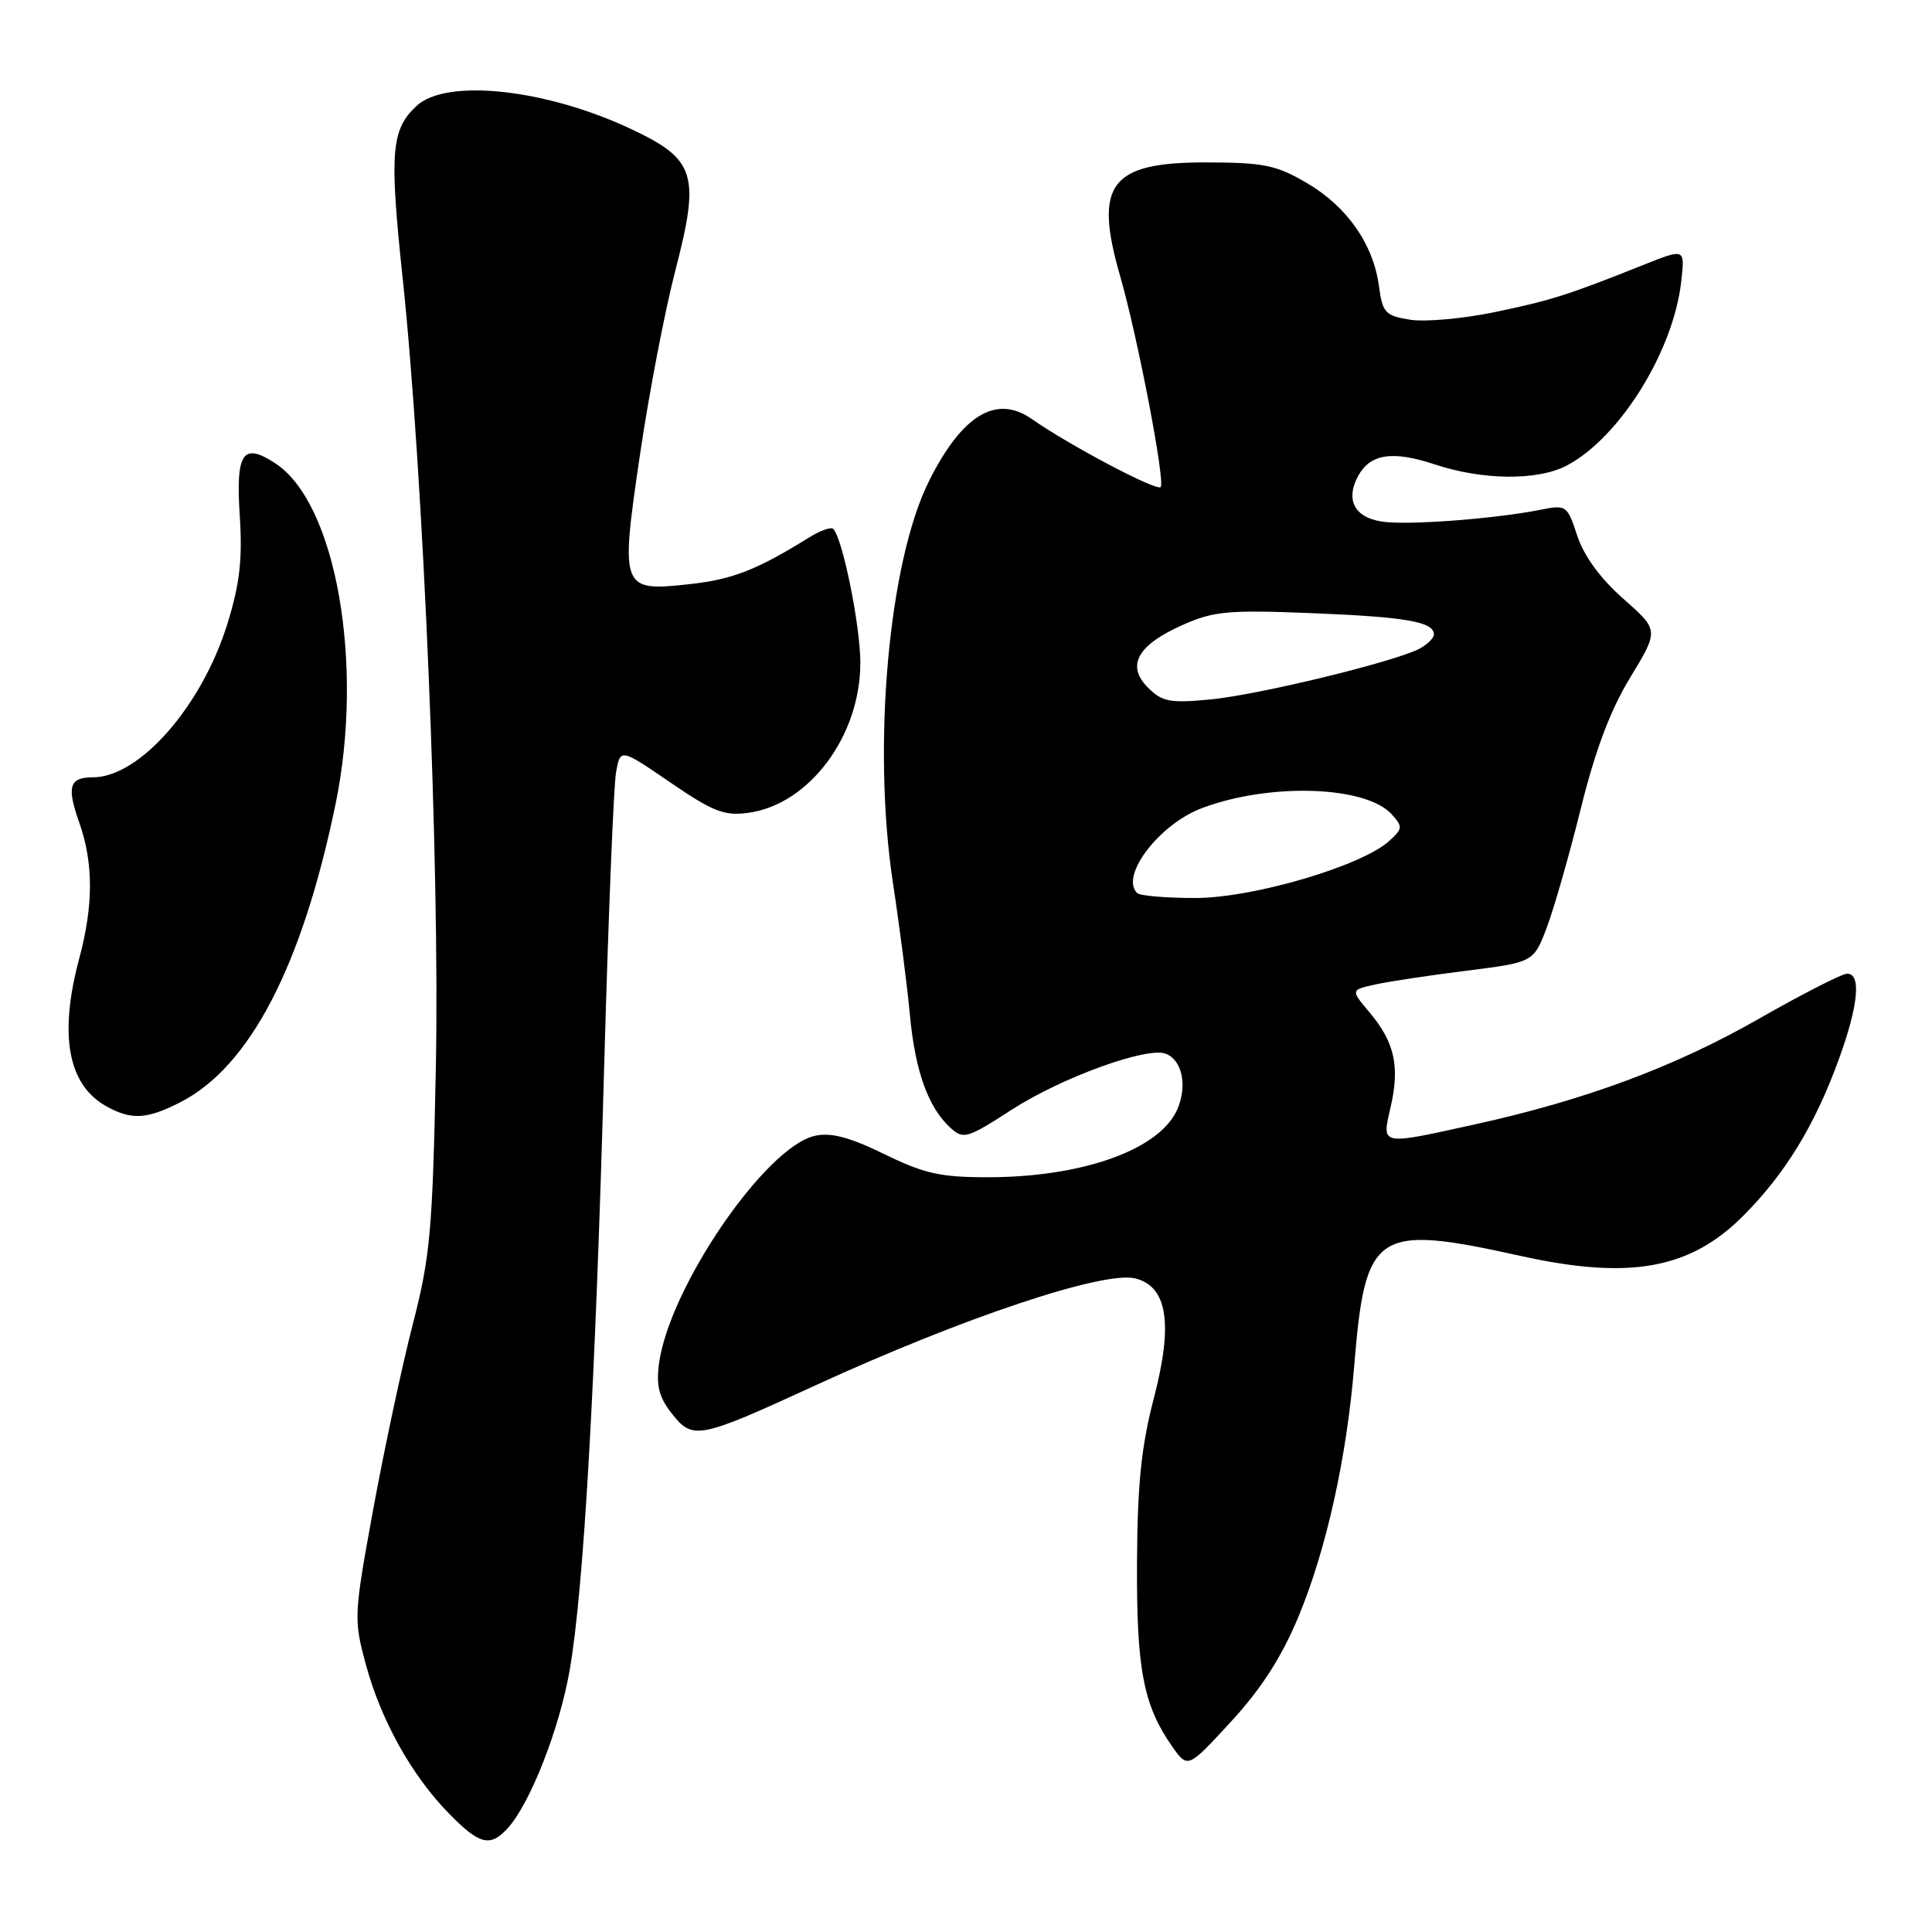 <?xml version="1.0" encoding="UTF-8" standalone="no"?>
<!DOCTYPE svg PUBLIC "-//W3C//DTD SVG 1.1//EN" "http://www.w3.org/Graphics/SVG/1.1/DTD/svg11.dtd" >
<svg xmlns="http://www.w3.org/2000/svg" xmlns:xlink="http://www.w3.org/1999/xlink" version="1.1" viewBox="0 0 256 256">
 <g >
 <path fill="currentColor"
d=" M 67.30 242.22 C 70.28 238.92 74.16 228.99 75.50 221.22 C 77.35 210.47 78.88 183.73 80.05 141.50 C 80.60 121.70 81.31 104.07 81.63 102.33 C 82.20 99.15 82.20 99.15 88.82 103.68 C 94.46 107.54 95.97 108.13 99.11 107.71 C 107.20 106.63 114.00 97.55 114.00 87.82 C 114.00 82.91 111.65 71.32 110.40 70.07 C 110.12 69.79 108.67 70.31 107.19 71.23 C 100.30 75.51 97.06 76.78 91.40 77.40 C 82.27 78.40 82.17 78.13 84.81 60.18 C 86.00 52.11 88.10 41.17 89.48 35.87 C 92.79 23.12 92.17 21.12 83.65 17.11 C 72.34 11.78 59.15 10.35 55.20 14.03 C 51.82 17.17 51.58 20.16 53.36 36.91 C 56.09 62.72 58.29 115.00 57.75 141.50 C 57.32 163.09 57.01 166.50 54.69 175.50 C 53.27 181.00 50.92 192.00 49.46 199.96 C 46.88 214.05 46.86 214.56 48.47 220.53 C 50.48 227.94 54.52 235.21 59.44 240.25 C 63.53 244.45 64.96 244.81 67.30 242.22 Z  M 172.06 214.20 C 175.73 205.38 178.45 193.15 179.44 180.97 C 180.91 163.05 182.25 162.16 201.50 166.42 C 215.93 169.61 223.92 168.18 230.96 161.13 C 236.54 155.55 240.49 149.09 243.67 140.32 C 246.25 133.22 246.65 128.99 244.75 129.02 C 244.06 129.03 238.79 131.72 233.03 135.01 C 221.89 141.37 210.10 145.75 195.50 148.97 C 182.73 151.79 183.08 151.86 184.28 146.63 C 185.50 141.28 184.78 138.08 181.48 134.16 C 178.96 131.17 178.96 131.17 182.23 130.45 C 184.03 130.05 189.48 129.23 194.36 128.62 C 203.21 127.50 203.21 127.50 204.96 122.89 C 205.92 120.35 207.95 113.25 209.47 107.12 C 211.39 99.37 213.39 94.07 216.03 89.74 C 219.82 83.50 219.82 83.50 215.10 79.34 C 212.06 76.66 209.89 73.69 209.00 71.01 C 207.66 66.93 207.56 66.86 204.06 67.56 C 198.44 68.67 187.85 69.53 183.80 69.19 C 179.67 68.85 178.15 66.46 179.94 63.11 C 181.54 60.13 184.50 59.67 190.13 61.54 C 196.45 63.64 203.74 63.71 207.58 61.70 C 214.59 58.03 221.73 46.57 222.77 37.31 C 223.27 32.91 223.27 32.91 217.89 35.05 C 207.73 39.11 205.49 39.82 197.94 41.38 C 193.79 42.24 188.78 42.68 186.81 42.36 C 183.55 41.83 183.19 41.44 182.72 37.92 C 181.97 32.34 178.50 27.38 173.18 24.26 C 169.11 21.87 167.48 21.54 159.88 21.52 C 147.10 21.49 144.91 24.37 148.42 36.57 C 150.74 44.60 154.44 63.89 153.79 64.54 C 153.23 65.10 141.69 59.00 136.73 55.53 C 132.03 52.23 127.49 54.96 123.11 63.72 C 117.75 74.40 115.56 98.79 118.32 117.00 C 119.20 122.78 120.21 130.65 120.57 134.50 C 121.26 141.95 123.01 146.79 125.96 149.46 C 127.66 151.00 128.17 150.85 134.06 147.04 C 140.66 142.78 151.97 138.67 154.46 139.62 C 156.62 140.45 157.34 143.77 156.05 146.88 C 153.82 152.26 143.60 155.97 130.99 155.99 C 124.62 156.00 122.51 155.53 117.18 152.93 C 112.56 150.68 110.12 150.03 107.98 150.50 C 101.44 151.94 88.66 170.61 87.32 180.70 C 86.93 183.63 87.32 185.15 89.04 187.33 C 91.80 190.83 92.58 190.68 108.00 183.59 C 127.57 174.60 146.26 168.35 150.44 169.40 C 154.68 170.46 155.46 175.40 152.92 185.15 C 151.23 191.61 150.72 196.55 150.66 207.00 C 150.58 221.16 151.50 225.97 155.33 231.43 C 157.39 234.35 157.39 234.35 163.13 228.11 C 167.15 223.74 169.82 219.58 172.06 214.20 Z  M 23.88 146.06 C 33.08 141.37 40.02 128.05 44.46 106.56 C 48.29 87.99 44.53 66.67 36.49 61.40 C 32.17 58.57 31.23 59.94 31.77 68.32 C 32.14 74.16 31.78 77.33 30.13 82.66 C 26.74 93.58 18.50 102.99 12.31 103.00 C 9.18 103.00 8.81 104.22 10.51 109.02 C 12.39 114.35 12.39 119.97 10.50 127.00 C 7.78 137.15 8.99 143.77 14.11 146.60 C 17.41 148.43 19.46 148.32 23.88 146.06 Z  M 150.67 118.33 C 148.38 116.05 153.60 109.22 159.26 107.08 C 168.23 103.70 180.98 104.11 184.41 107.90 C 185.89 109.54 185.87 109.81 184.08 111.43 C 180.40 114.76 166.10 118.97 158.42 118.99 C 154.52 118.99 151.03 118.70 150.67 118.33 Z  M 152.11 91.11 C 149.19 88.19 150.71 85.46 156.77 82.78 C 160.84 80.98 162.79 80.80 173.93 81.25 C 186.33 81.75 190.00 82.39 190.00 84.07 C 190.00 84.54 189.15 85.38 188.12 85.94 C 184.87 87.67 166.79 92.07 160.38 92.68 C 155.01 93.19 154.00 93.00 152.11 91.11 Z "/>
</g>
</svg>